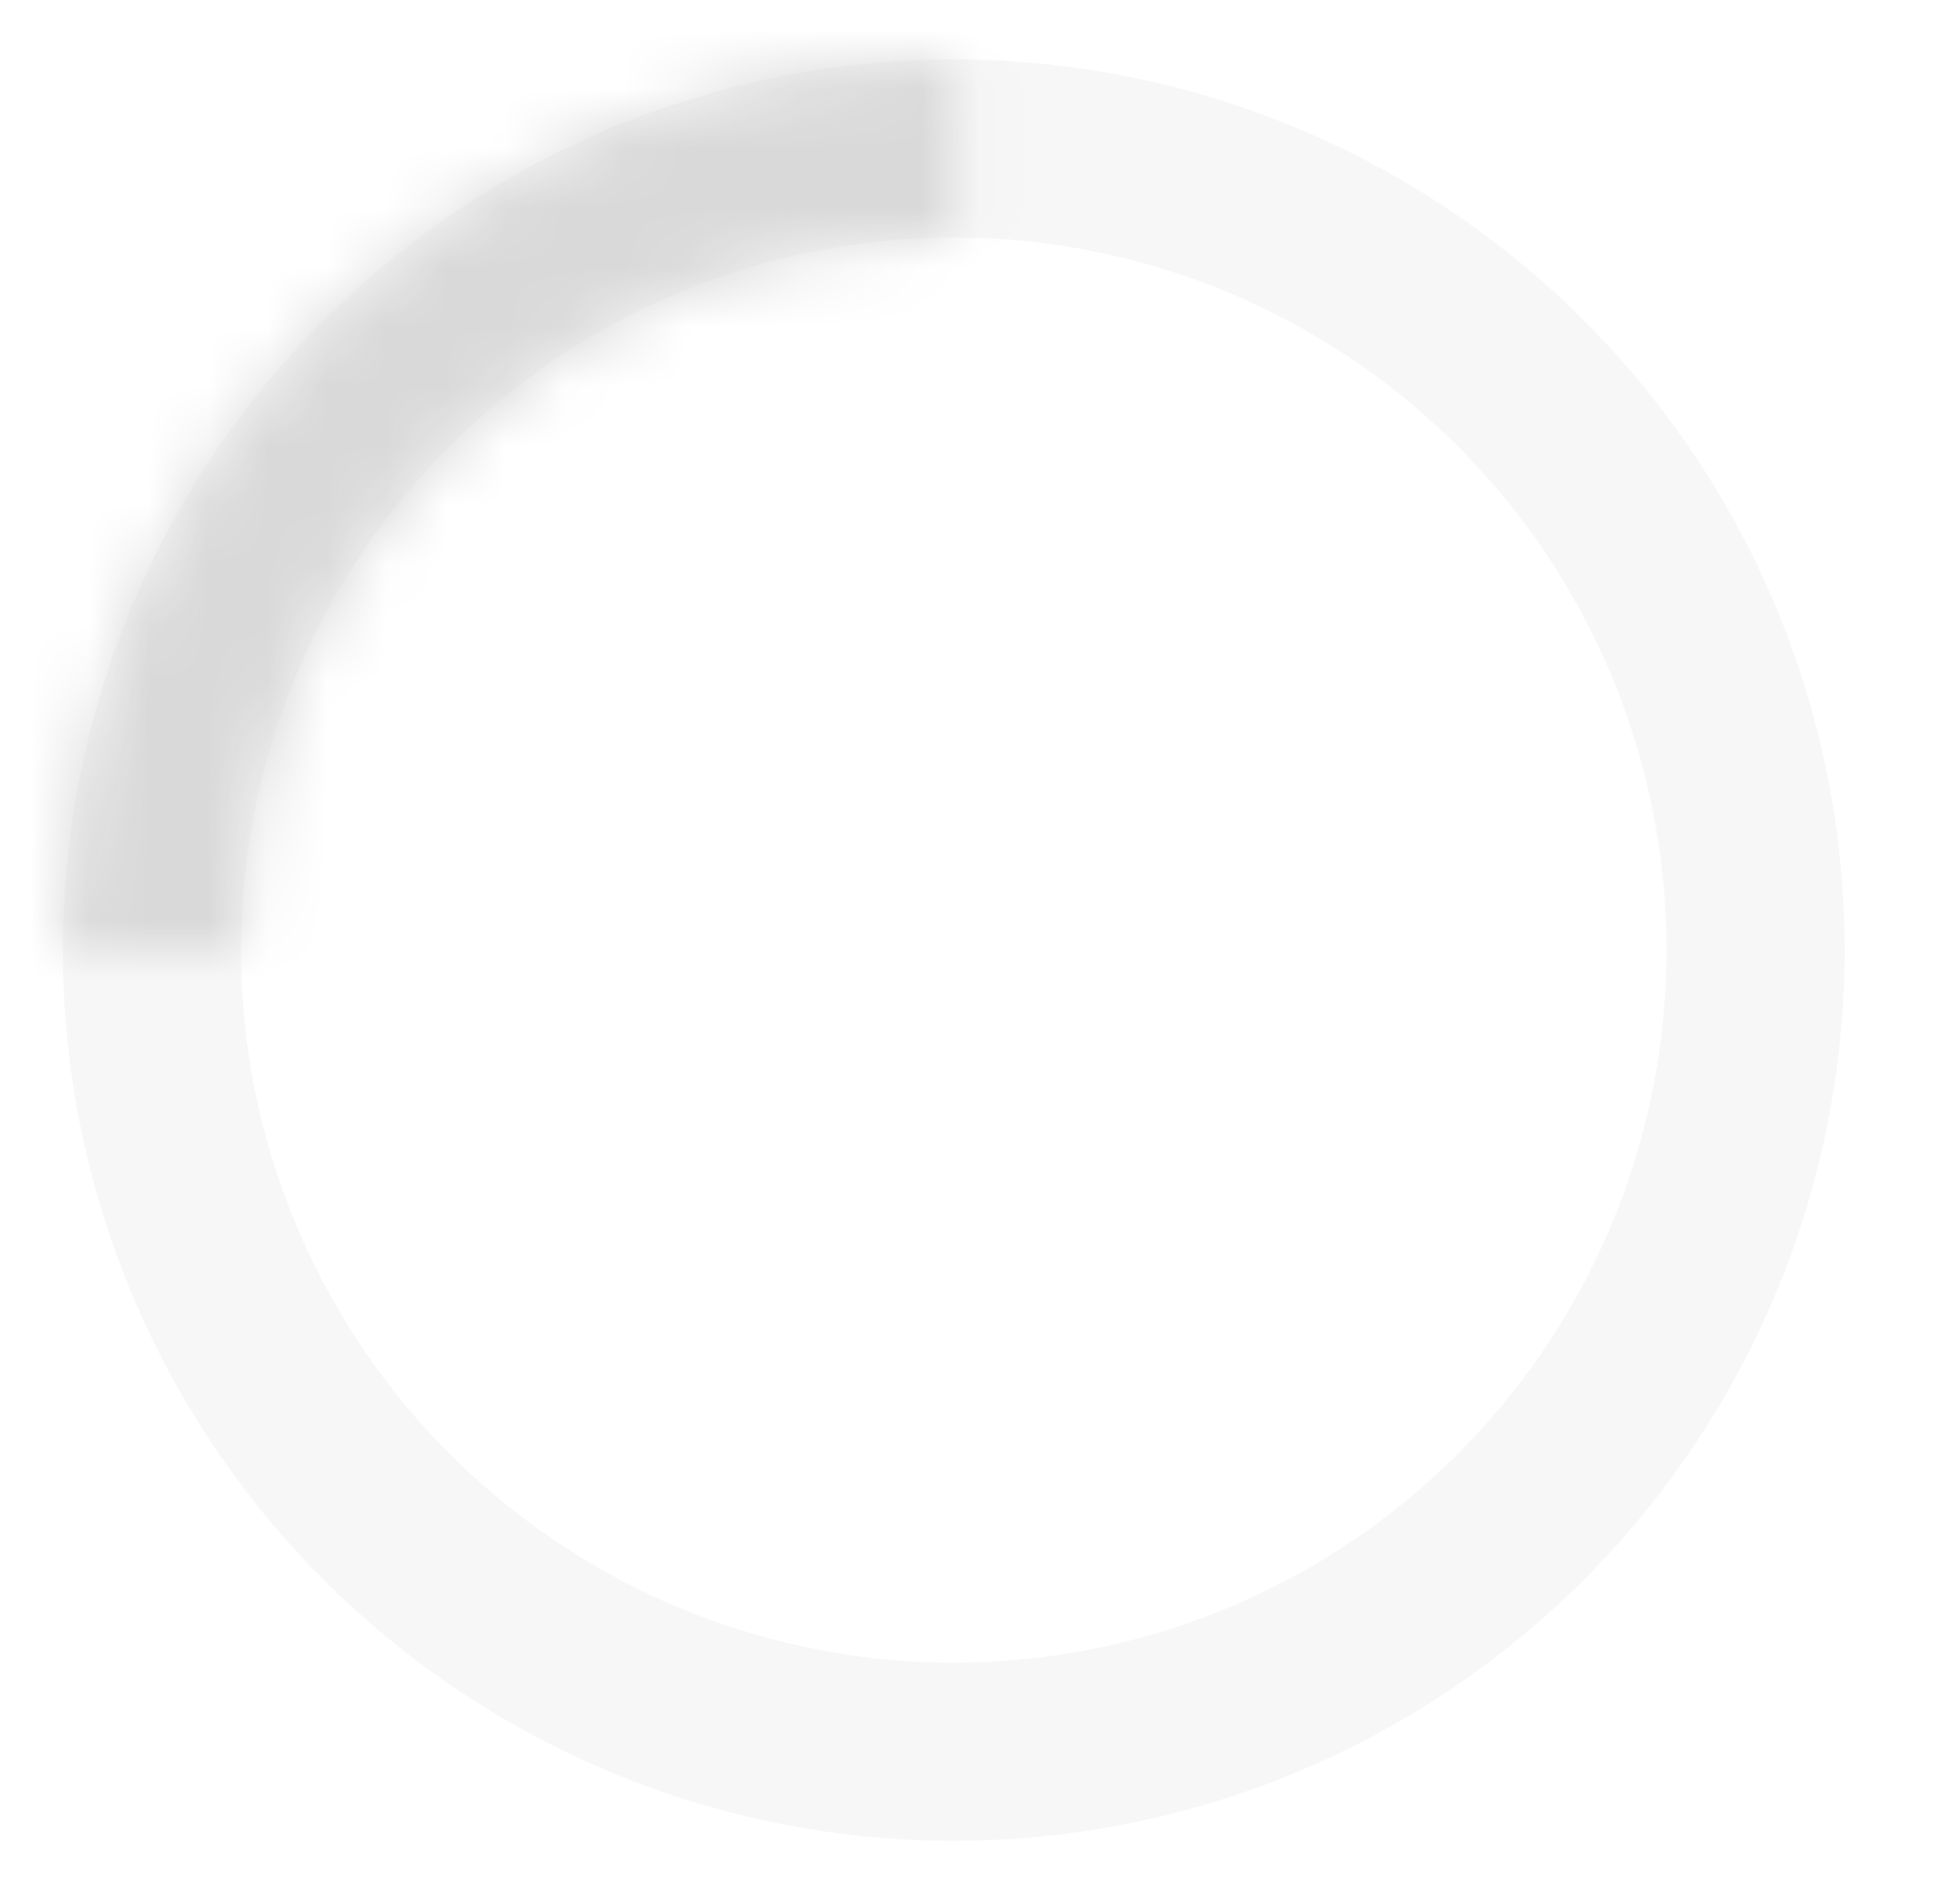 <svg xmlns="http://www.w3.org/2000/svg" width="33" height="32" viewBox="0 0 33 32" fill="none">
    <circle opacity="0.2" cx="16.058" cy="16" r="13.5" stroke="#D9D9D9" stroke-width="3" />
    <mask id="path-2-inside-1_33_2707" fill="white">
        <path
            d="M1.058 16C1.058 12.022 2.638 8.206 5.452 5.393C8.265 2.58 12.08 1 16.058 1V3.985C12.871 3.985 9.815 5.251 7.562 7.504C5.309 9.757 4.043 12.813 4.043 16H1.058Z" />
    </mask>
    <path
        d="M1.058 16H-1.942L-1.942 19H1.058V16ZM16.058 1H19.058V-2H16.058V1ZM16.058 3.985V6.985H19.058V3.985H16.058ZM4.043 16V19H7.043L7.043 16H4.043ZM4.058 16C4.058 12.817 5.322 9.765 7.573 7.515L3.33 3.272C-0.045 6.648 -1.942 11.226 -1.942 16H4.058ZM7.573 7.515C9.823 5.264 12.876 4 16.058 4V-2C11.284 -2 6.706 -0.104 3.33 3.272L7.573 7.515ZM13.058 1V3.985H19.058V1H13.058ZM16.058 0.985C12.076 0.985 8.257 2.567 5.441 5.383L9.683 9.625C11.374 7.935 13.667 6.985 16.058 6.985V0.985ZM5.441 5.383C2.625 8.199 1.043 12.018 1.043 16H7.043C7.043 13.609 7.993 11.316 9.683 9.625L5.441 5.383ZM4.043 13H1.058V19H4.043V13Z"
        fill="#D9D9D9" mask="url(#path-2-inside-1_33_2707)" />
</svg>